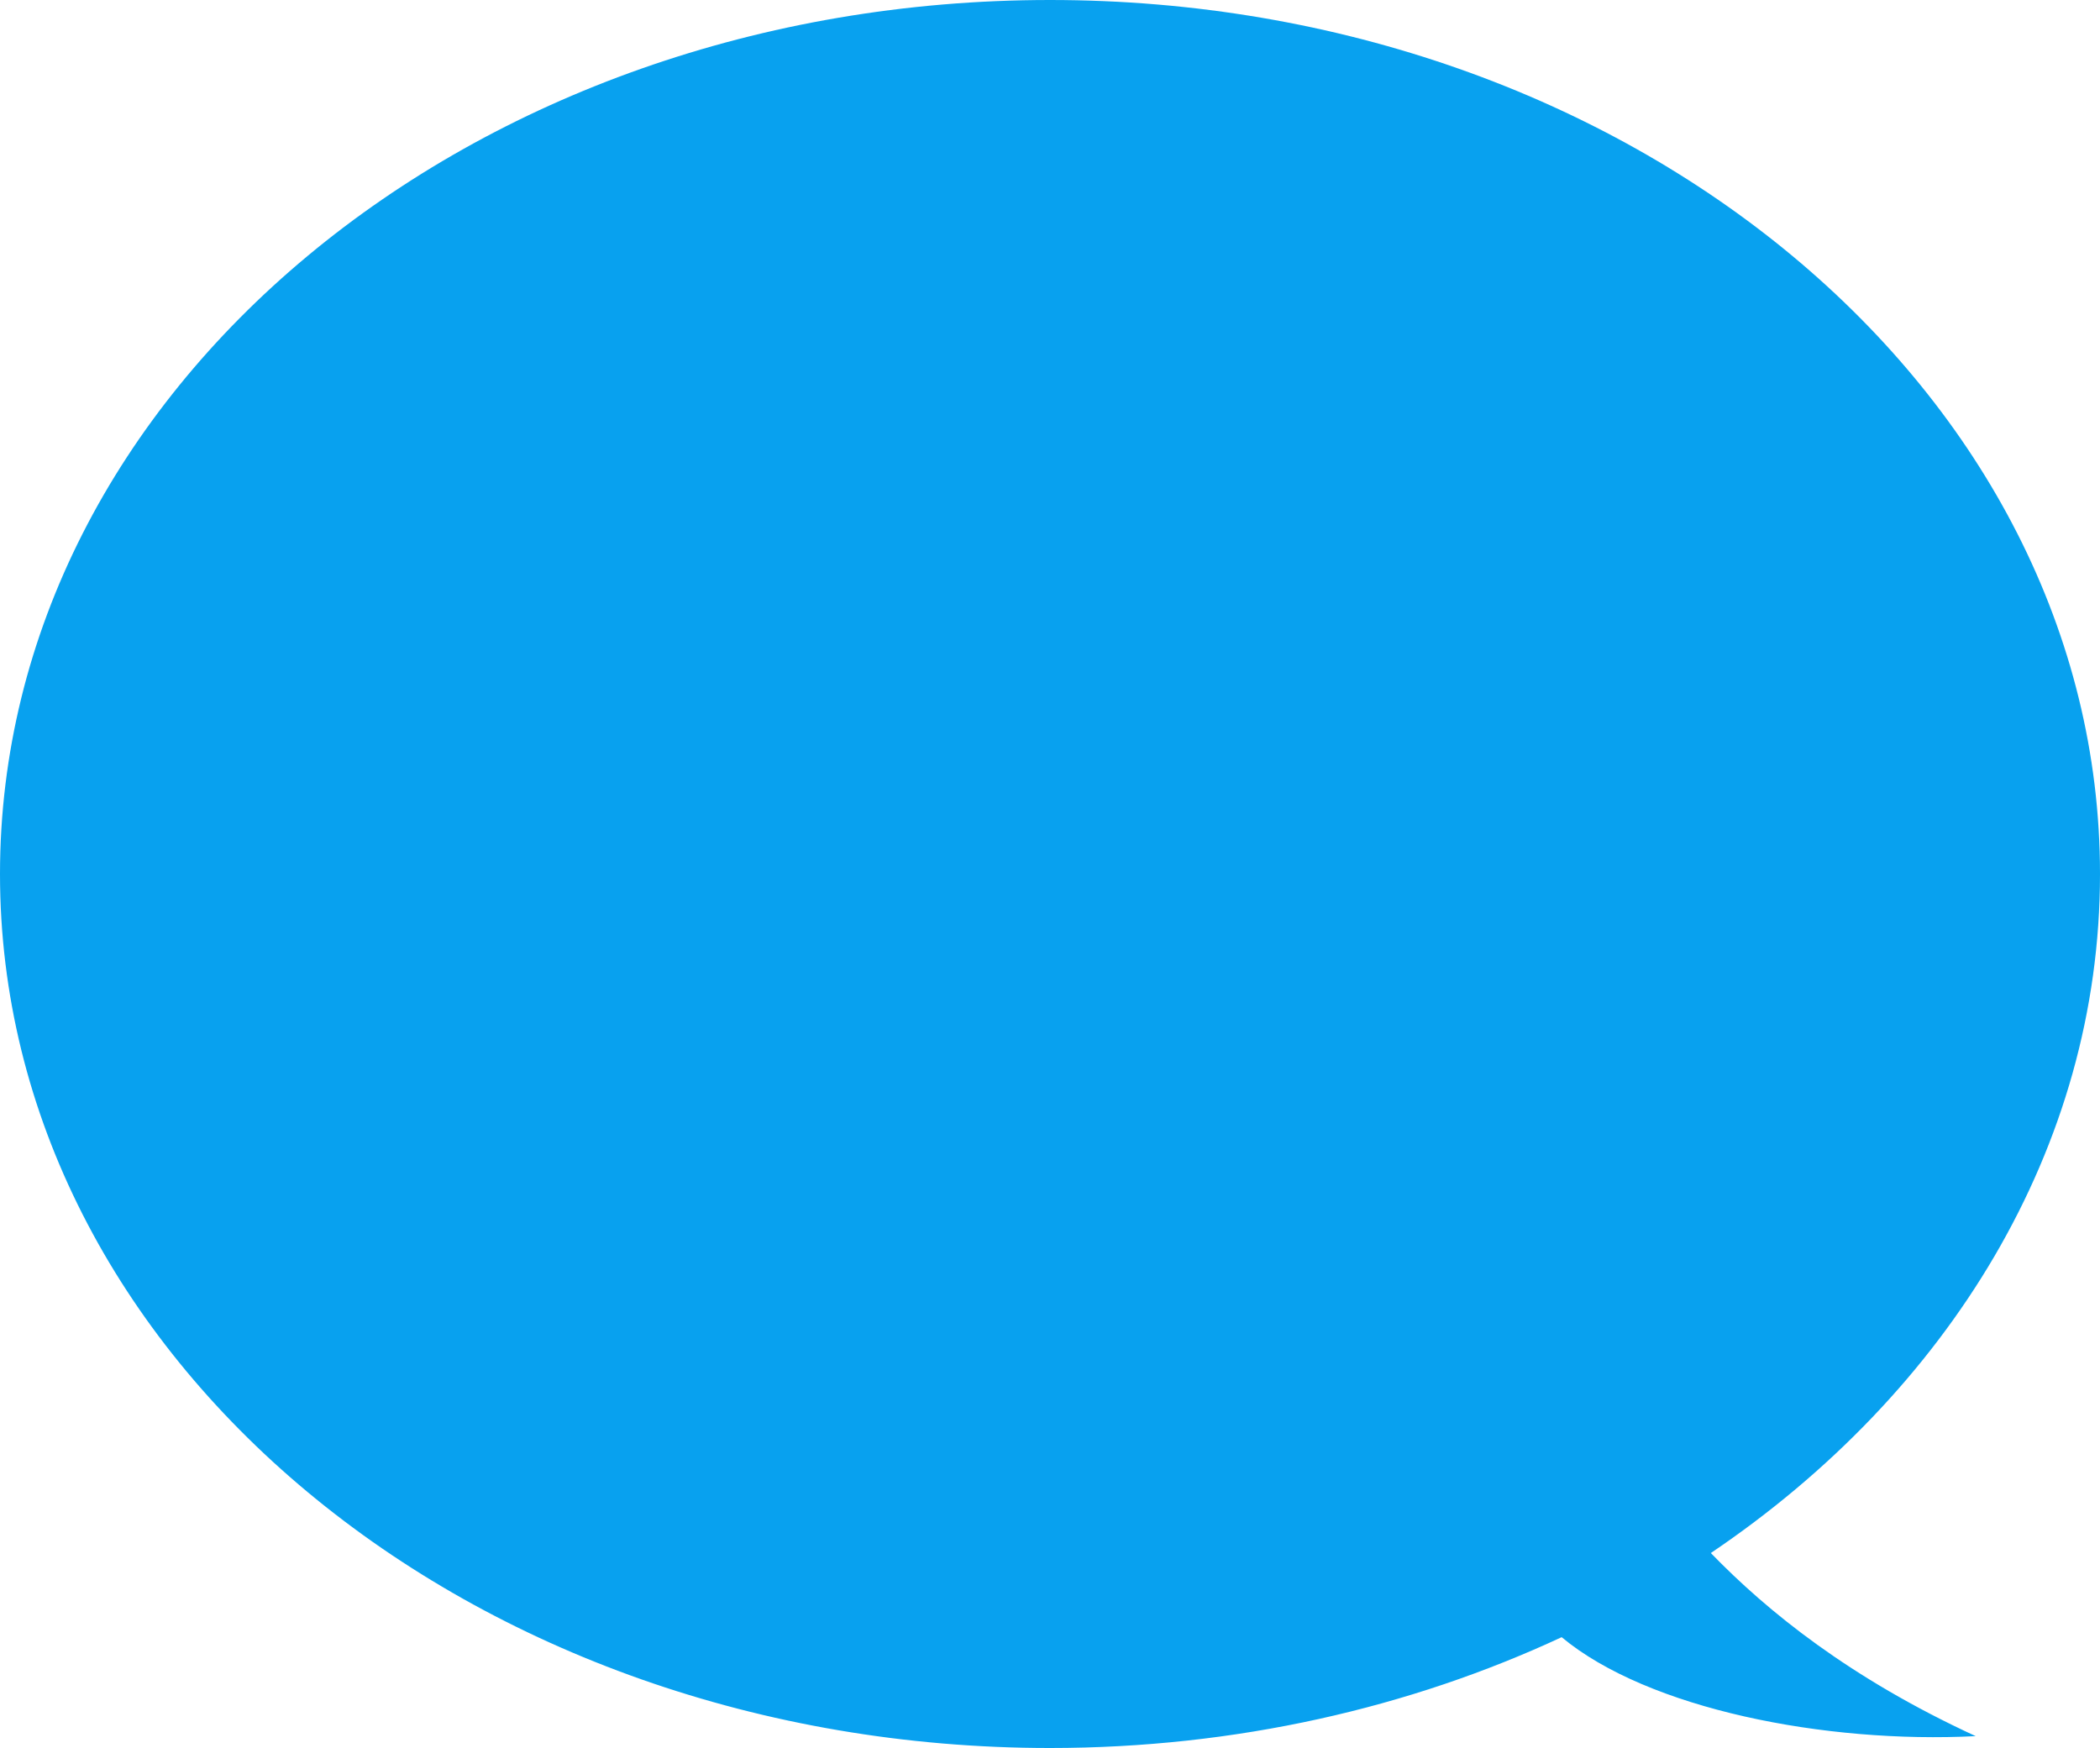 <?xml version="1.0" encoding="utf-8"?>
<!-- Generator: Adobe Illustrator 17.0.0, SVG Export Plug-In . SVG Version: 6.00 Build 0)  -->
<!DOCTYPE svg PUBLIC "-//W3C//DTD SVG 1.1//EN" "http://www.w3.org/Graphics/SVG/1.1/DTD/svg11.dtd">
<svg version="1.1" id="图层_1" xmlns:ev="http://www.w3.org/2001/xml-events"
	 xmlns="http://www.w3.org/2000/svg" xmlns:xlink="http://www.w3.org/1999/xlink" x="0px" y="0px" width="179px" height="149px"
	 viewBox="0 0 179 149" enable-background="new 0 0 179 149" xml:space="preserve">
<path fill="#08A1EF" d="M89.5,149c15.839,0,30.706-3.439,43.612-9.447c7.361,6.127,22.466,9.09,35.291,8.435
	c-10.744-4.95-17.759-10.639-22.575-15.607C166.06,118.723,179,97.873,179,74.5C179,33.355,138.929,0,89.5,0S0,33.355,0,74.5
	S40.071,149,89.5,149z"/>
</svg>
